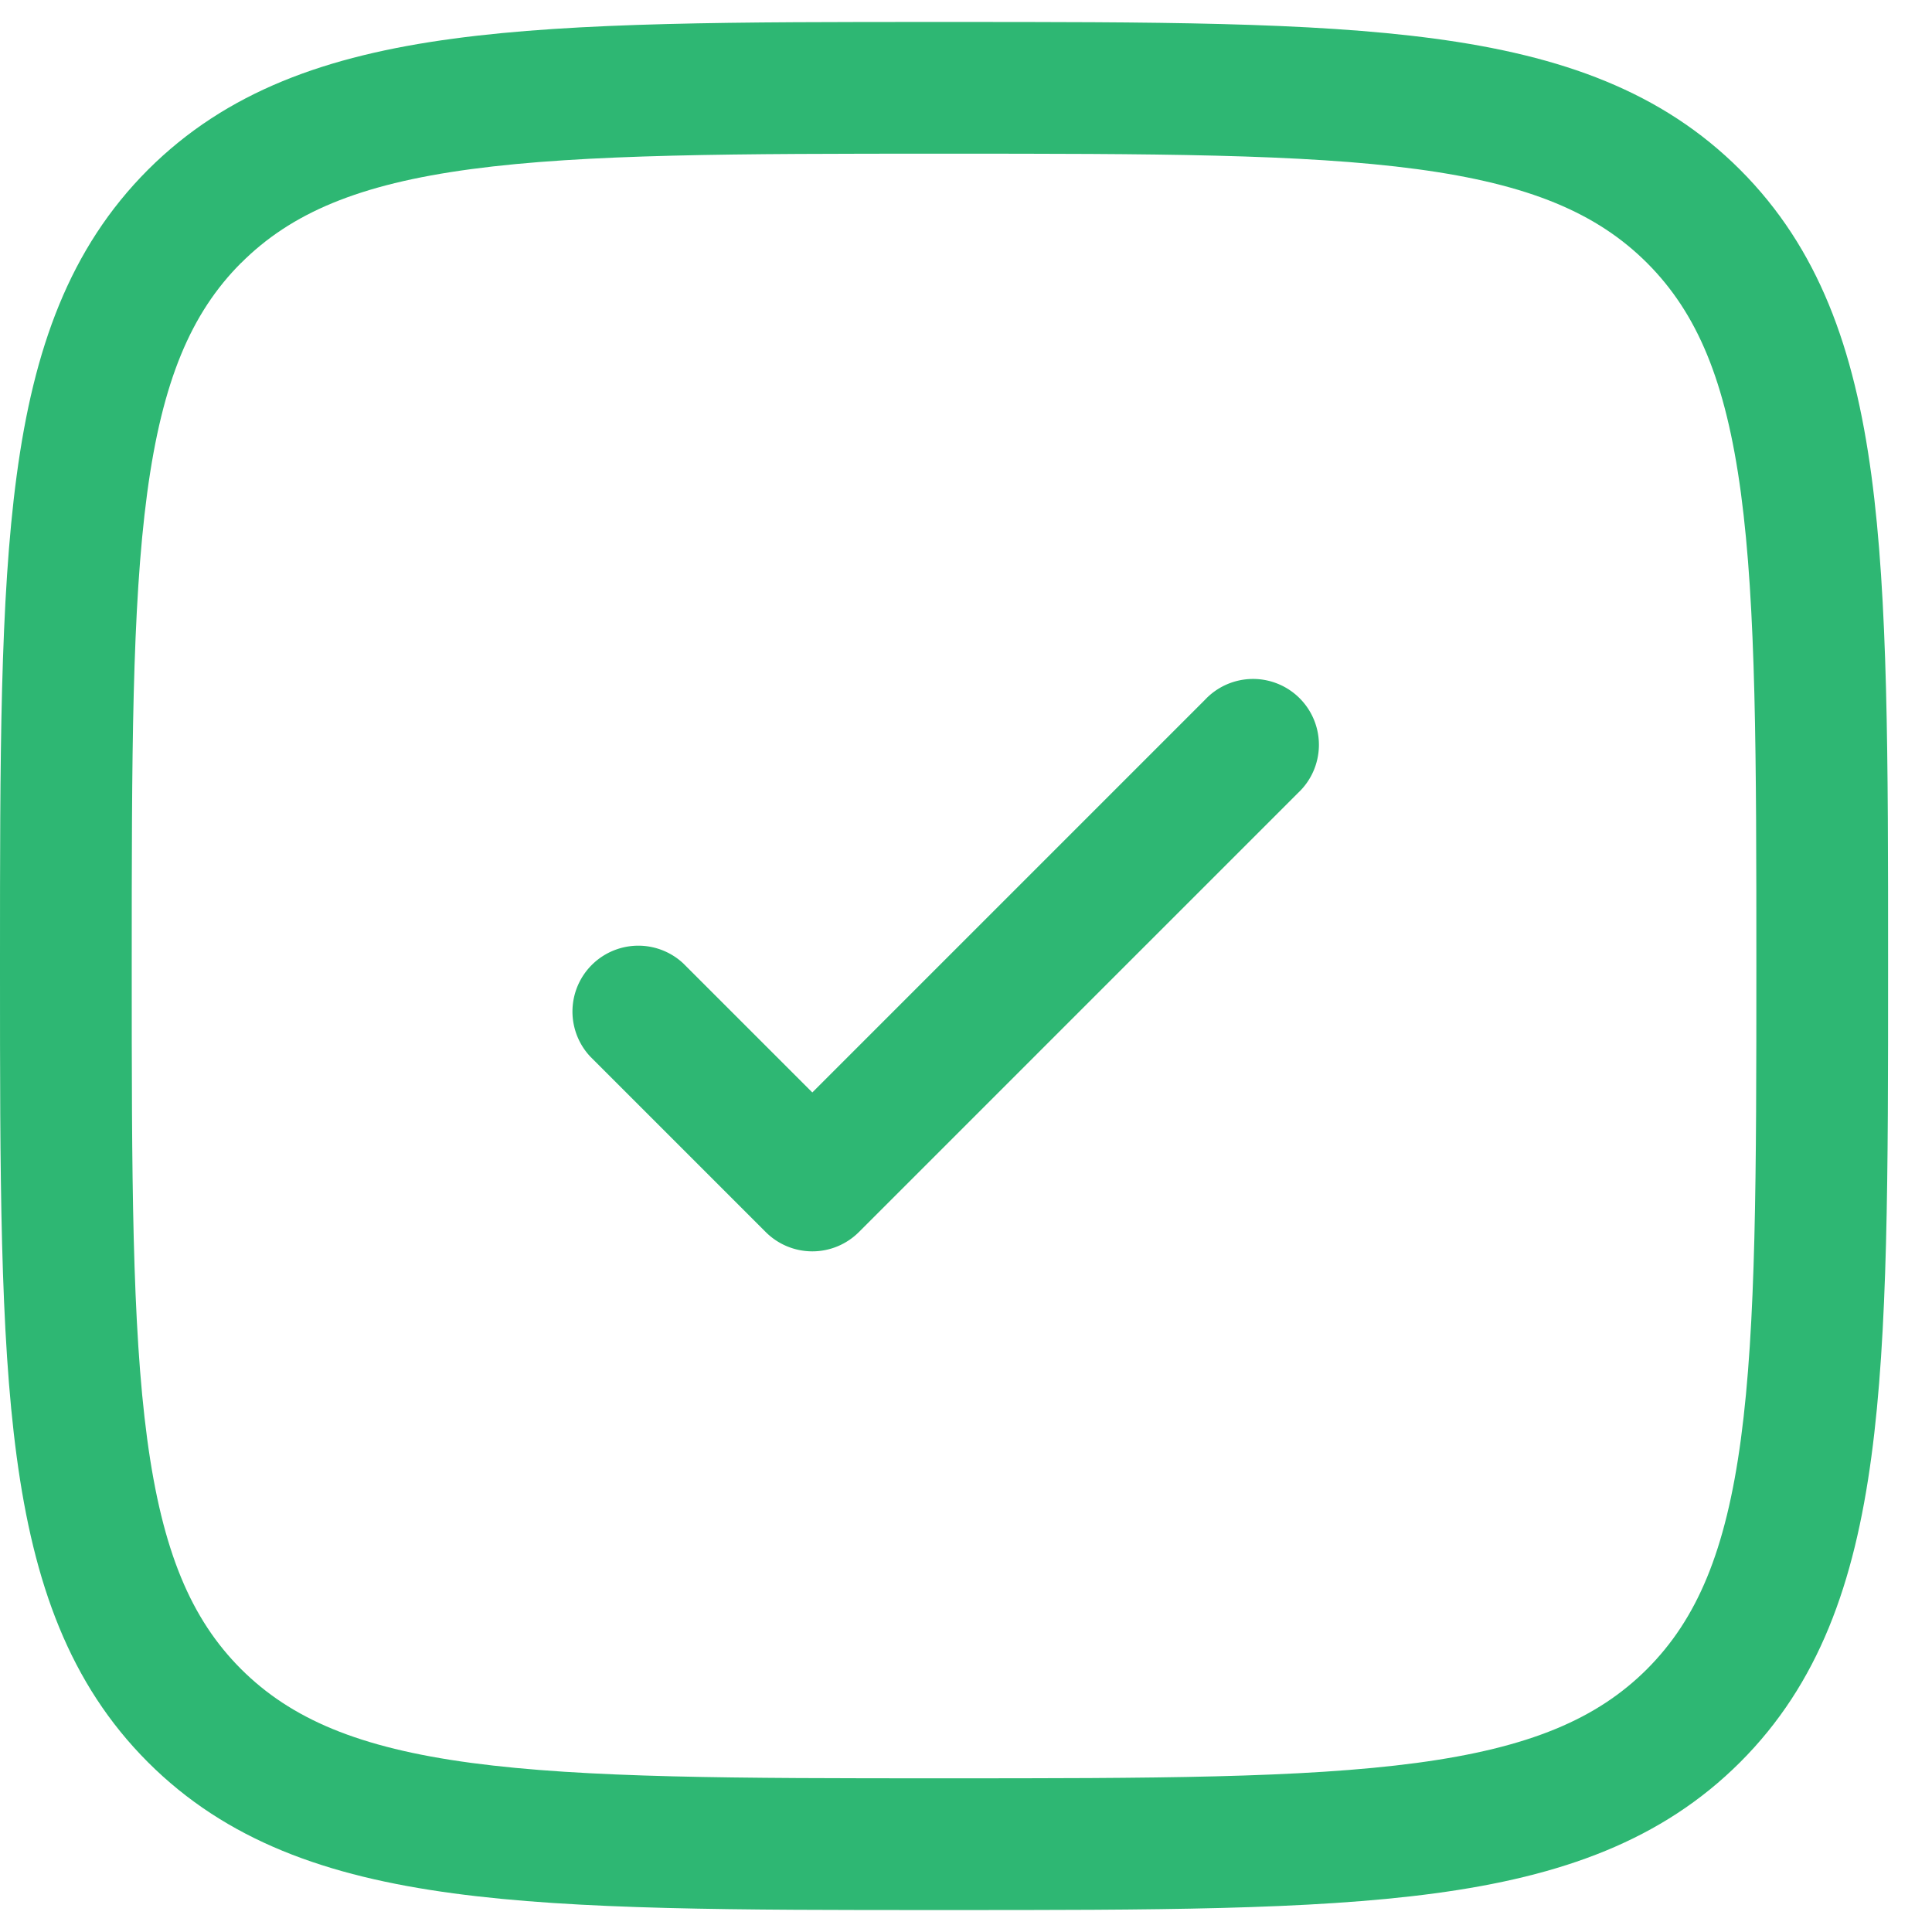<svg xmlns="http://www.w3.org/2000/svg" fill="none" viewBox="0 0 22 22">
  <path fill="#2EB773" d="M14.78 9.03a.75.75 0 1 0-1.06-1.06l-4.47 4.47-1.47-1.47a.75.75 0 0 0-1.06 1.06l2 2a.75.75 0 0 0 1.06 0z"/>
  <path fill="#2EB773" fill-rule="evenodd" d="M10.807.25h-.114c-2.309 0-4.118 0-5.53.19-1.444.194-2.584.6-3.479 1.494C.79 2.83.384 3.97.19 5.414 0 6.825 0 8.634 0 10.943v.114c0 2.309 0 4.118.19 5.53.194 1.444.6 2.584 1.494 3.479.895.895 2.035 1.3 3.48 1.494 1.411.19 3.22.19 5.529.19h.114c2.309 0 4.118 0 5.53-.19 1.444-.194 2.584-.6 3.479-1.494.895-.895 1.3-2.035 1.494-3.48.19-1.411.19-3.22.19-5.529v-.114c0-2.309 0-4.118-.19-5.53-.194-1.444-.6-2.584-1.494-3.479-.895-.895-2.035-1.3-3.48-1.494-1.411-.19-3.22-.19-5.529-.19M2.745 2.995c.57-.57 1.34-.897 2.619-1.069 1.3-.174 3.008-.176 5.386-.176s4.086.002 5.386.176c1.279.172 2.05.5 2.62 1.069.569.57.896 1.34 1.068 2.619.174 1.3.176 3.008.176 5.386s-.002 4.086-.176 5.386c-.172 1.279-.5 2.05-1.069 2.62-.57.569-1.34.896-2.619 1.068-1.3.174-3.008.176-5.386.176s-4.086-.002-5.386-.176c-1.279-.172-2.05-.5-2.62-1.069-.569-.57-.896-1.34-1.068-2.619-.174-1.3-.176-3.008-.176-5.386s.002-4.086.176-5.386c.172-1.279.5-2.05 1.069-2.62" clip-rule="evenodd"/>
</svg>
